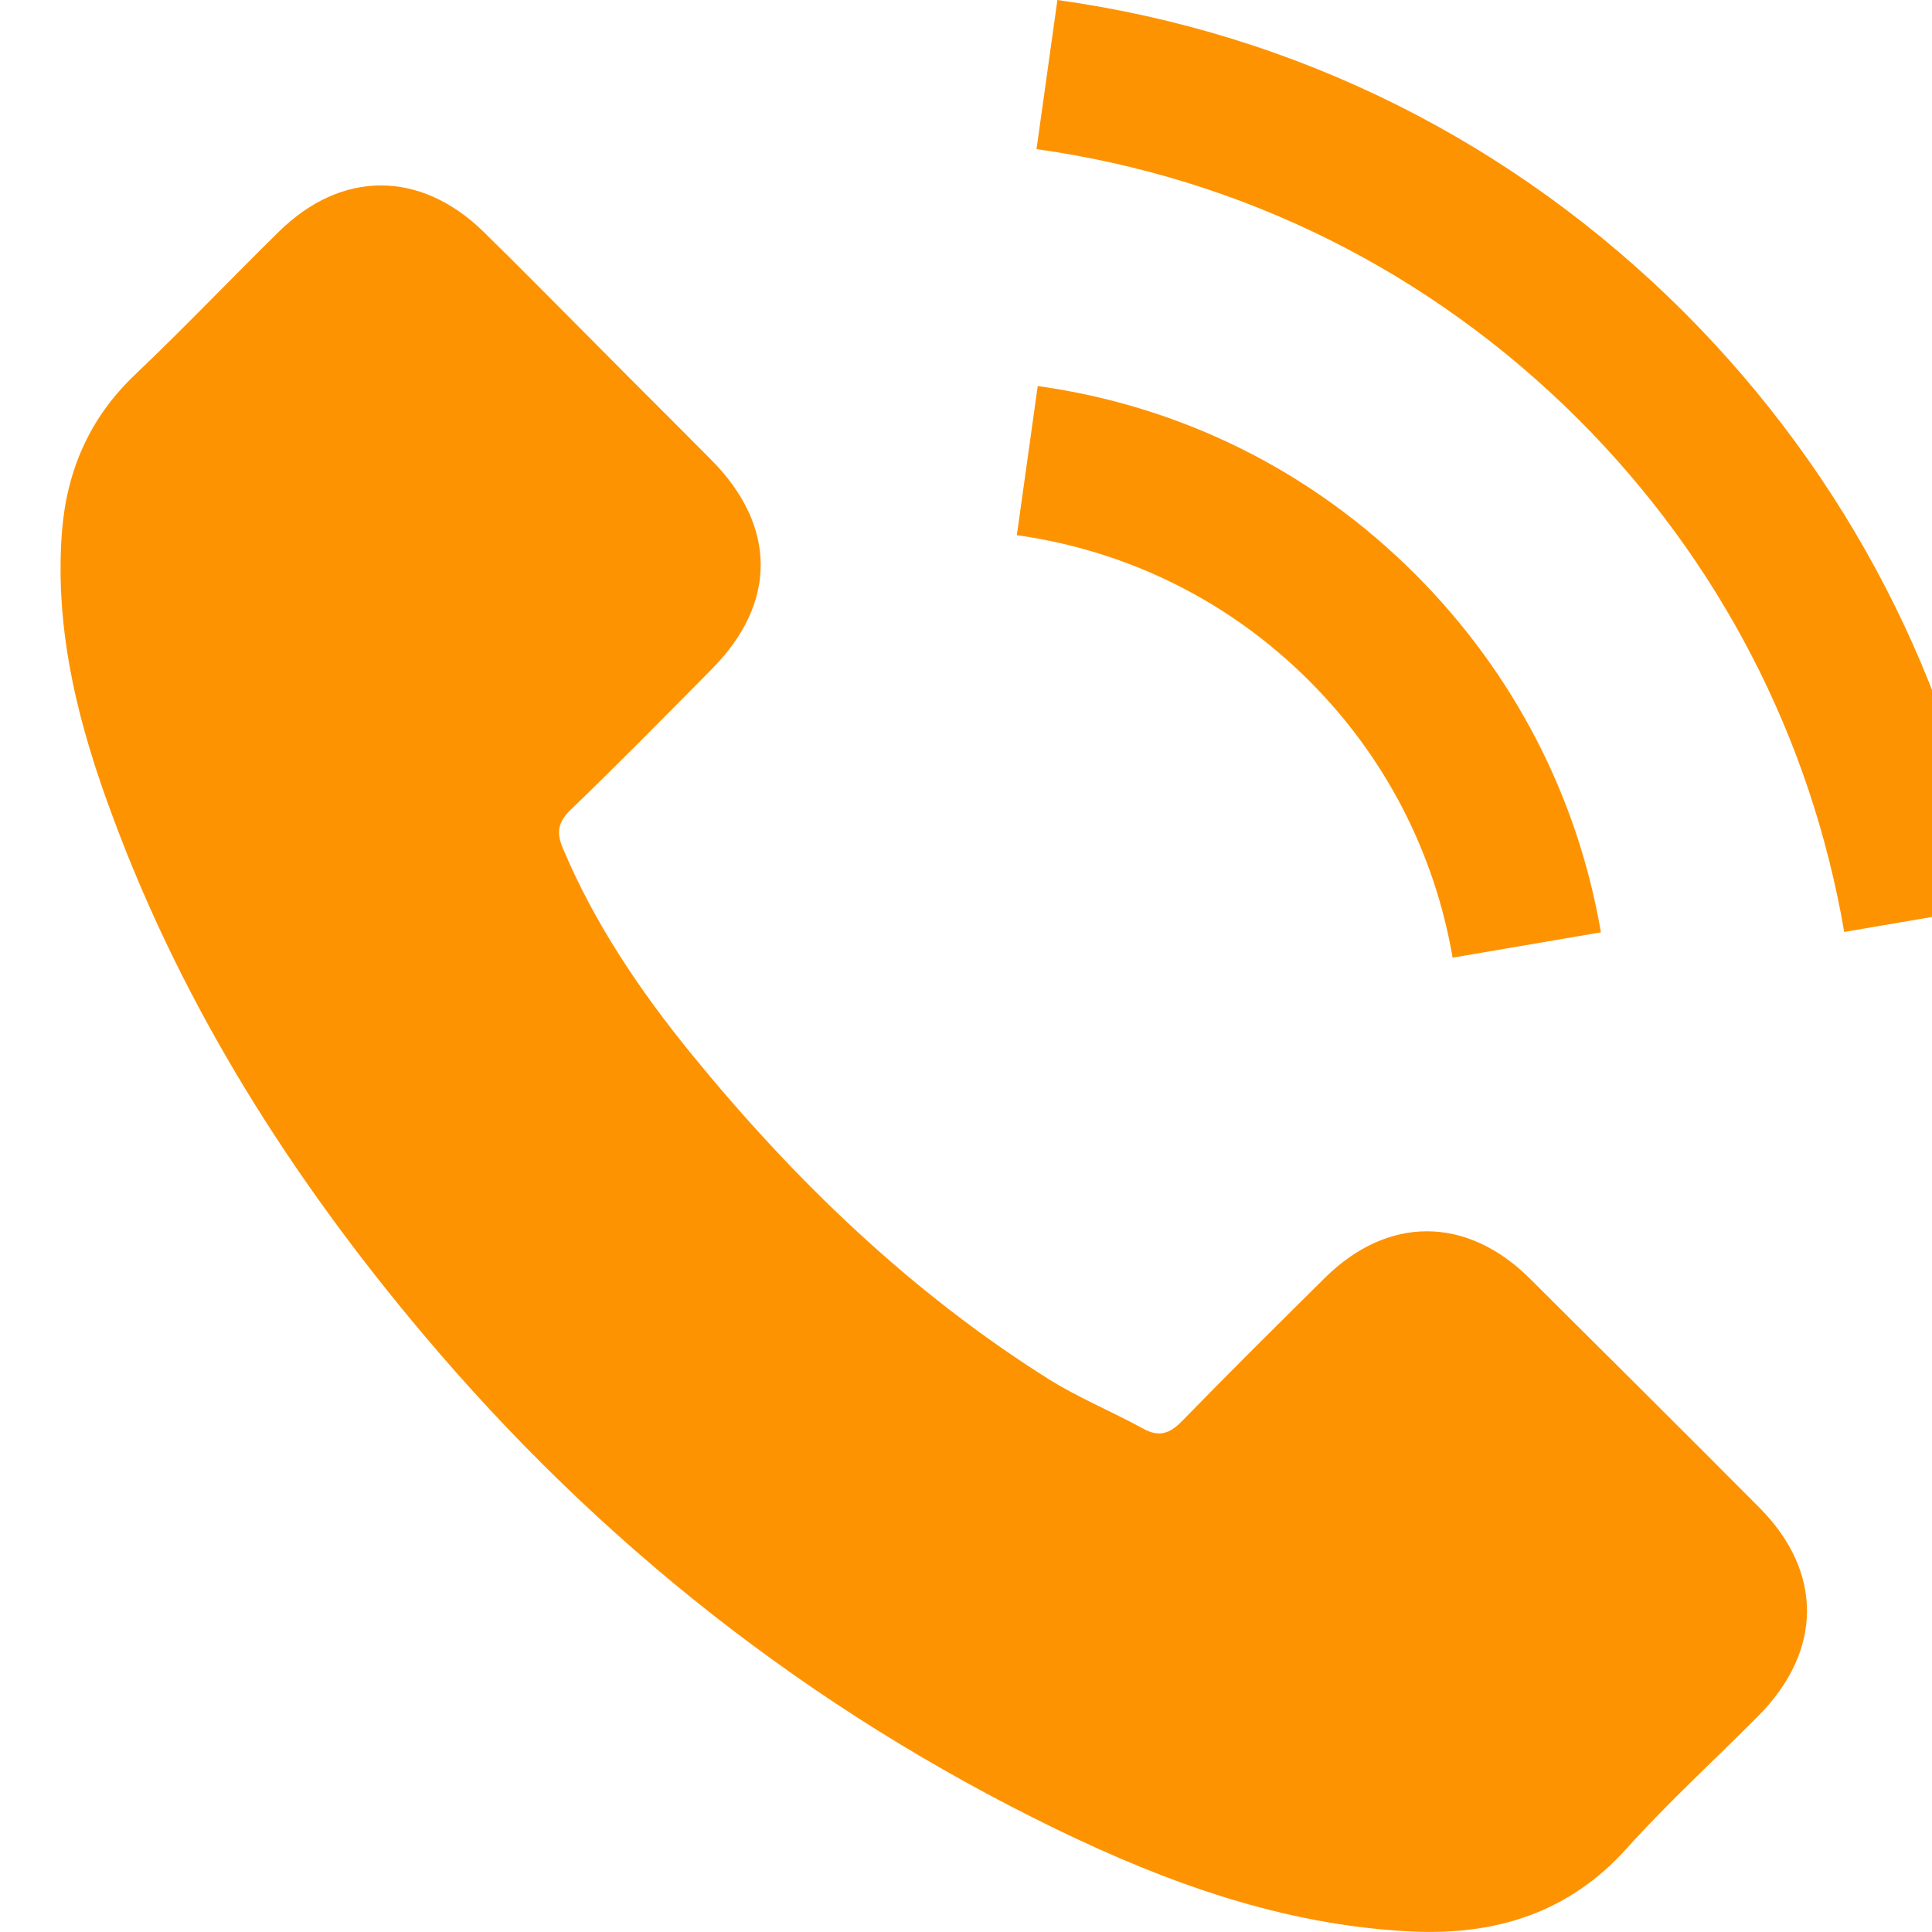 <svg width="16" height="16" viewBox="0 0 16 16" fill="none" xmlns="http://www.w3.org/2000/svg">
<path d="M12.665 10.584C12.143 10.068 11.49 10.068 10.971 10.584C10.575 10.976 10.178 11.369 9.789 11.769C9.682 11.879 9.592 11.902 9.463 11.829C9.206 11.689 8.933 11.576 8.687 11.423C7.538 10.7 6.576 9.771 5.724 8.726C5.301 8.206 4.924 7.65 4.661 7.024C4.608 6.898 4.618 6.815 4.721 6.711C5.118 6.329 5.504 5.936 5.893 5.543C6.436 4.997 6.436 4.358 5.89 3.808C5.58 3.495 5.271 3.189 4.961 2.876C4.641 2.556 4.325 2.233 4.002 1.917C3.479 1.408 2.827 1.408 2.308 1.92C1.908 2.313 1.525 2.716 1.119 3.102C0.743 3.459 0.553 3.895 0.513 4.404C0.45 5.233 0.653 6.016 0.939 6.778C1.525 8.356 2.417 9.758 3.499 11.043C4.961 12.781 6.706 14.156 8.747 15.148C9.666 15.594 10.618 15.937 11.653 15.994C12.366 16.034 12.985 15.854 13.481 15.298C13.821 14.919 14.204 14.572 14.563 14.209C15.096 13.67 15.099 13.017 14.57 12.485C13.937 11.849 13.301 11.216 12.665 10.584Z" fill="#FE9302"/>
<path d="M12.03 7.931L13.258 7.721C13.065 6.593 12.533 5.57 11.723 4.758C10.868 3.902 9.786 3.363 8.594 3.197L8.421 4.432C9.343 4.562 10.182 4.978 10.844 5.64C11.47 6.266 11.88 7.059 12.03 7.931Z" fill="#FE9302"/>
<path d="M13.951 2.59C12.532 1.172 10.738 0.276 8.757 0L8.584 1.235C10.295 1.475 11.847 2.251 13.072 3.473C14.234 4.635 14.996 6.103 15.273 7.718L16.501 7.508C16.178 5.637 15.296 3.939 13.951 2.59Z" fill="#FE9302"/>
</svg>

